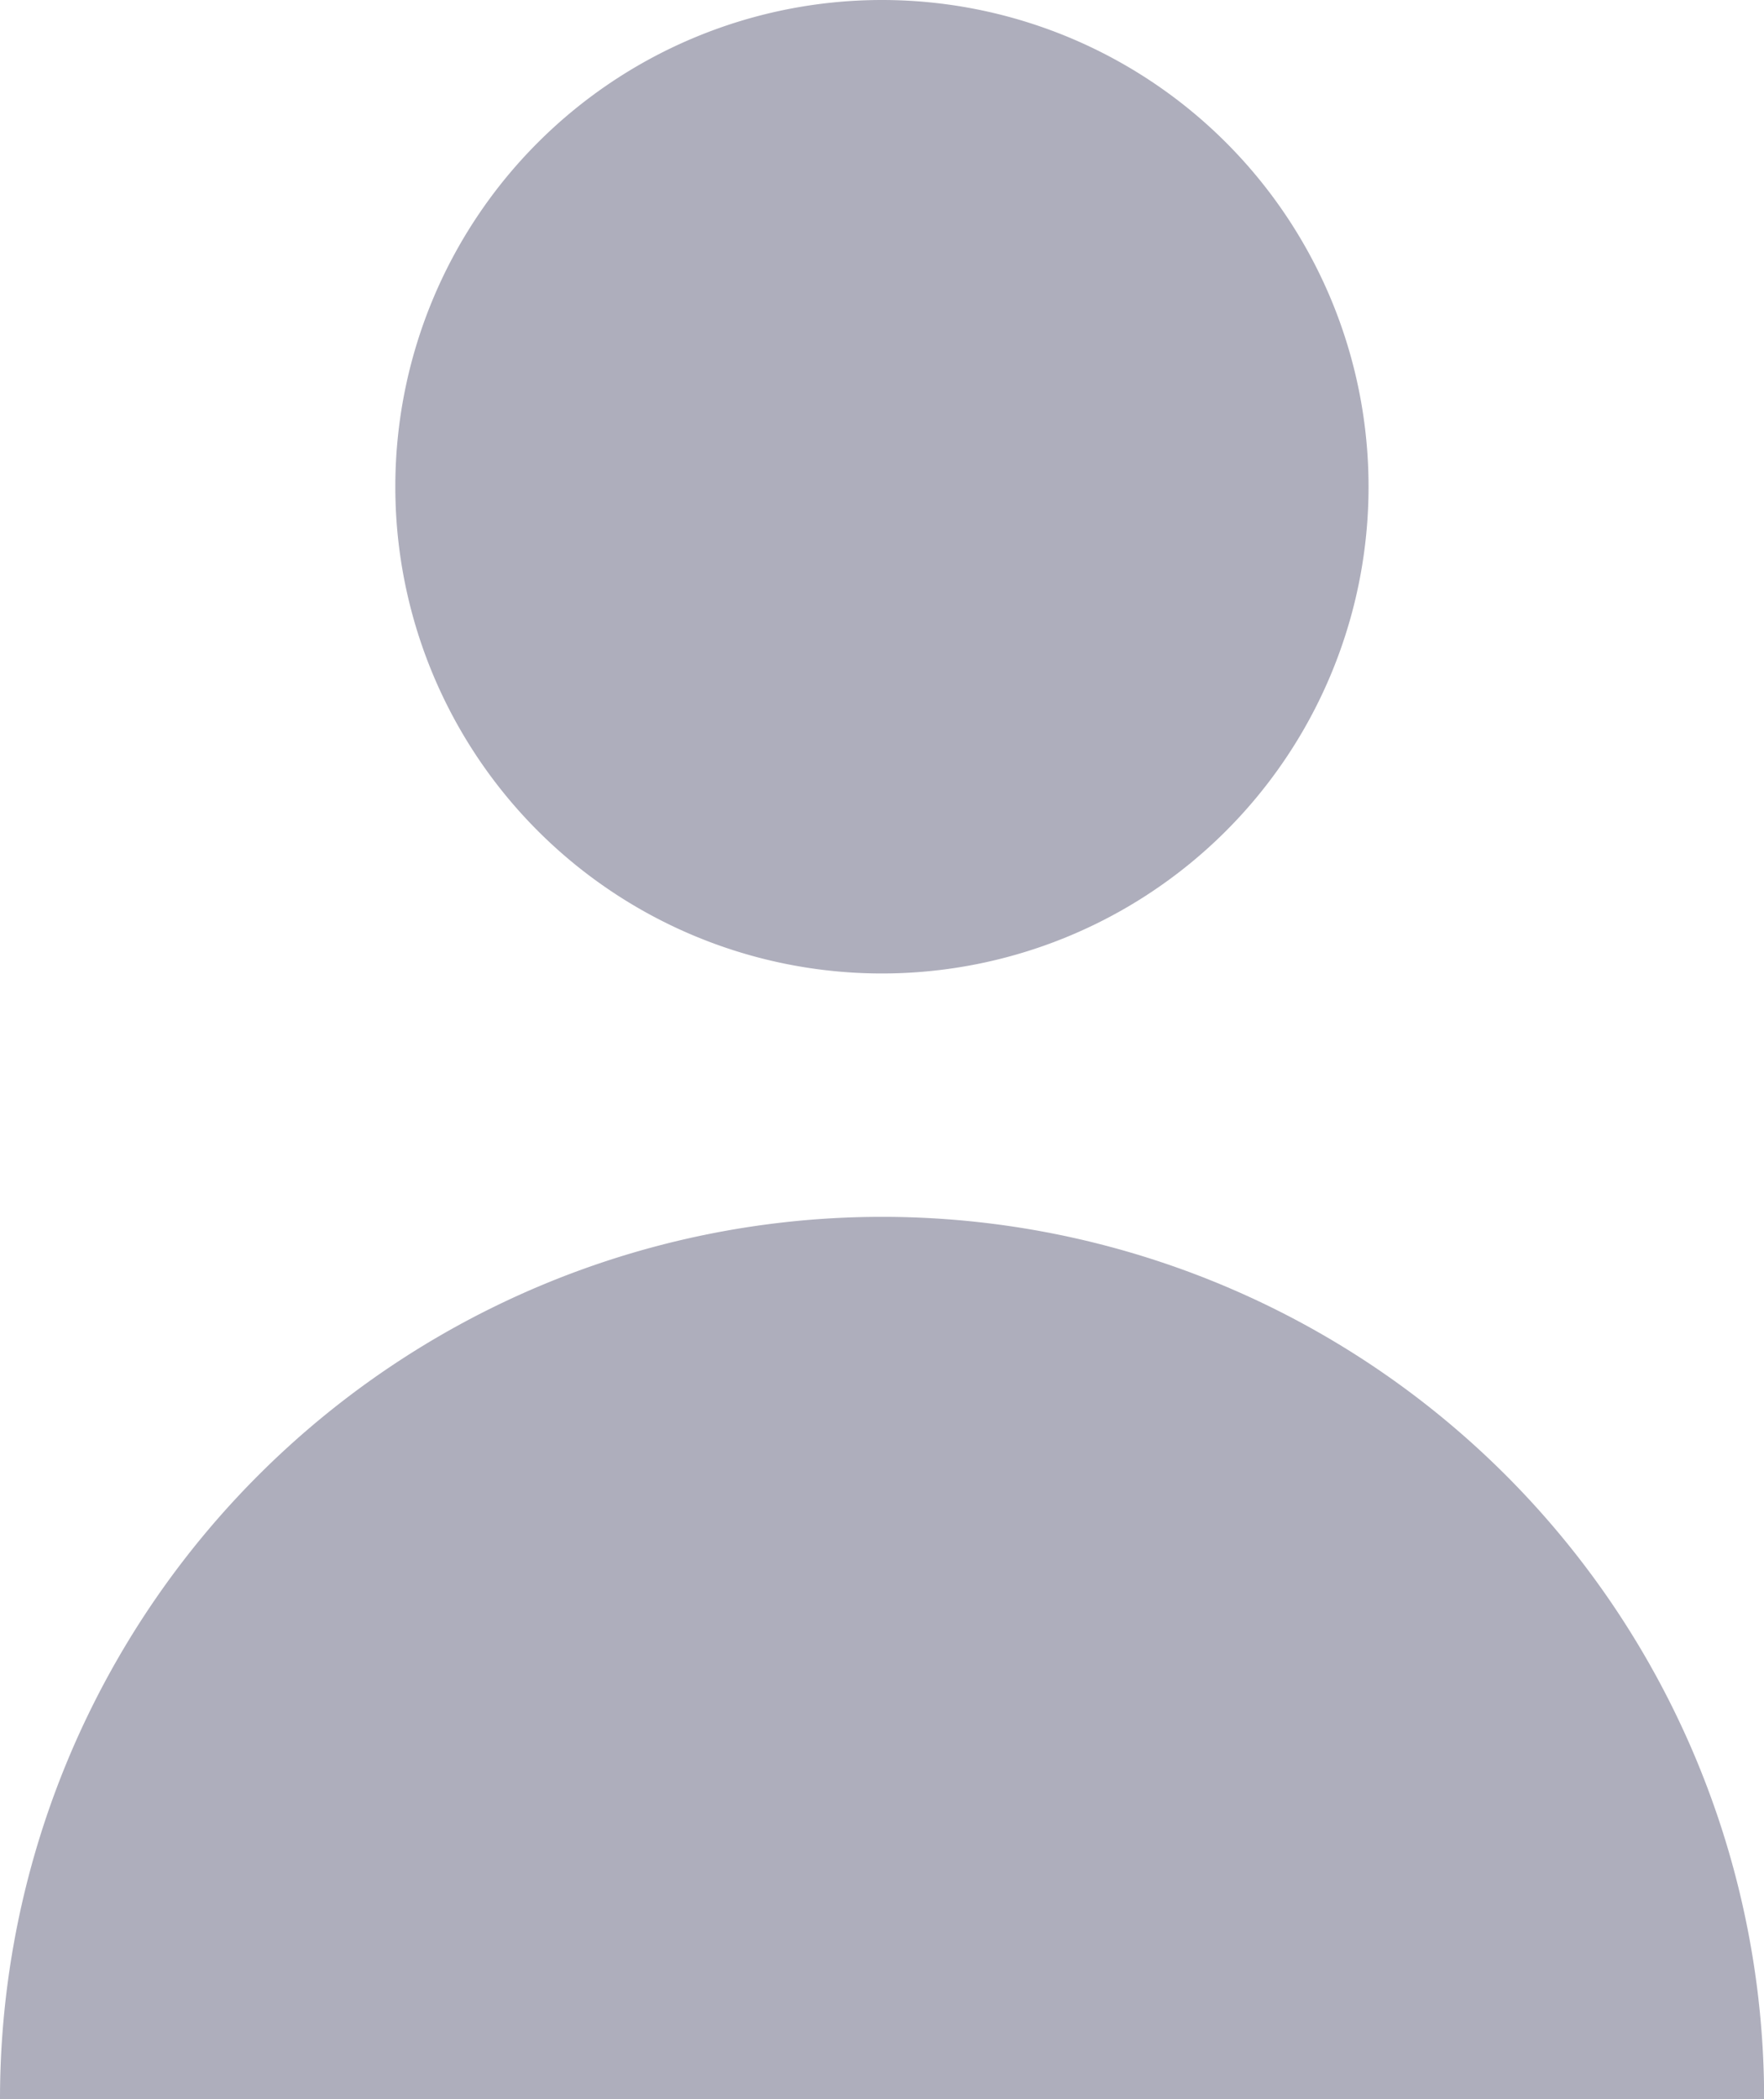 <svg xmlns="http://www.w3.org/2000/svg" width="13.449" height="16" viewBox="0 0 13.449 16">
  <path id="Union_13"
        d="M2773-3739a6.725,6.725,0,0,1,6.725-6.725,6.724,6.724,0,0,1,6.725,6.725Zm3.014-12.29a3.71,3.71,0,0,1,3.71-3.71,3.71,3.71,0,0,1,3.71,3.71,3.71,3.71,0,0,1-3.71,3.71A3.71,3.71,0,0,1,2776.014-3751.29Z"
        transform="translate(-2773 3755)" fill="#aeaebc"/>
</svg>
